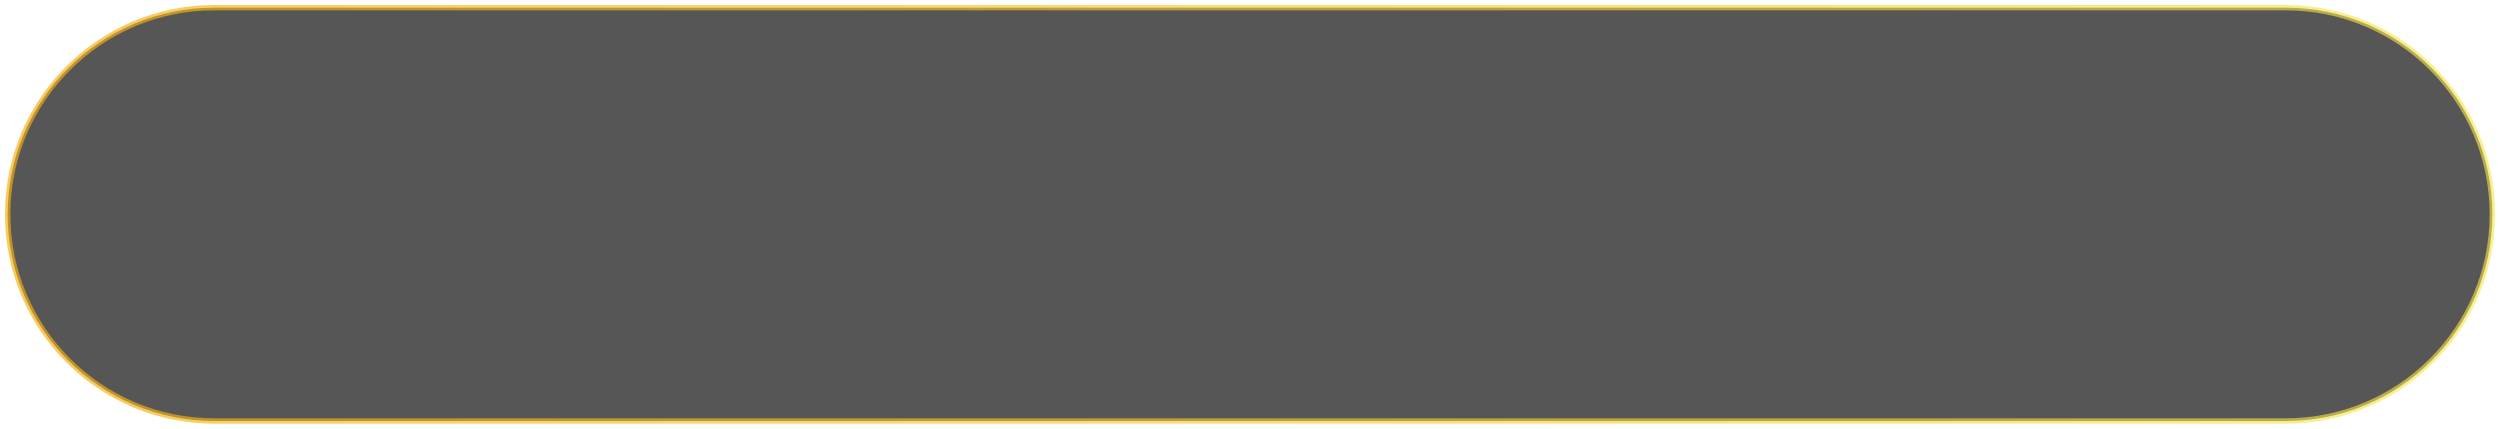 <svg width="326" height="56" viewBox="0 0 326 56" fill="none" xmlns="http://www.w3.org/2000/svg">
<path opacity="0.664" d="M298.051 1H27.948C13.065 1 1 13.065 1 27.948C1 42.832 13.065 54.897 27.948 54.897H298.051C312.935 54.897 325 42.832 325 27.948C325 13.065 312.935 1 298.051 1Z" fill="url(#paint0_linear_6_63)" stroke="url(#paint1_linear_6_63)" stroke-width="0.7" stroke-miterlimit="3.1" stroke-linecap="square"/>
<defs>
<linearGradient id="paint0_linear_6_63" x1="1" y1="27.949" x2="477.727" y2="25.403" gradientUnits="userSpaceOnUse">
<stop/>
<stop offset="1"/>
</linearGradient>
<linearGradient id="paint1_linear_6_63" x1="1" y1="27.948" x2="325" y2="27.948" gradientUnits="userSpaceOnUse">
<stop stop-color="#F4B011"/>
<stop offset="1" stop-color="#F6E54B" stop-opacity="0.921"/>
</linearGradient>
</defs>
</svg>
